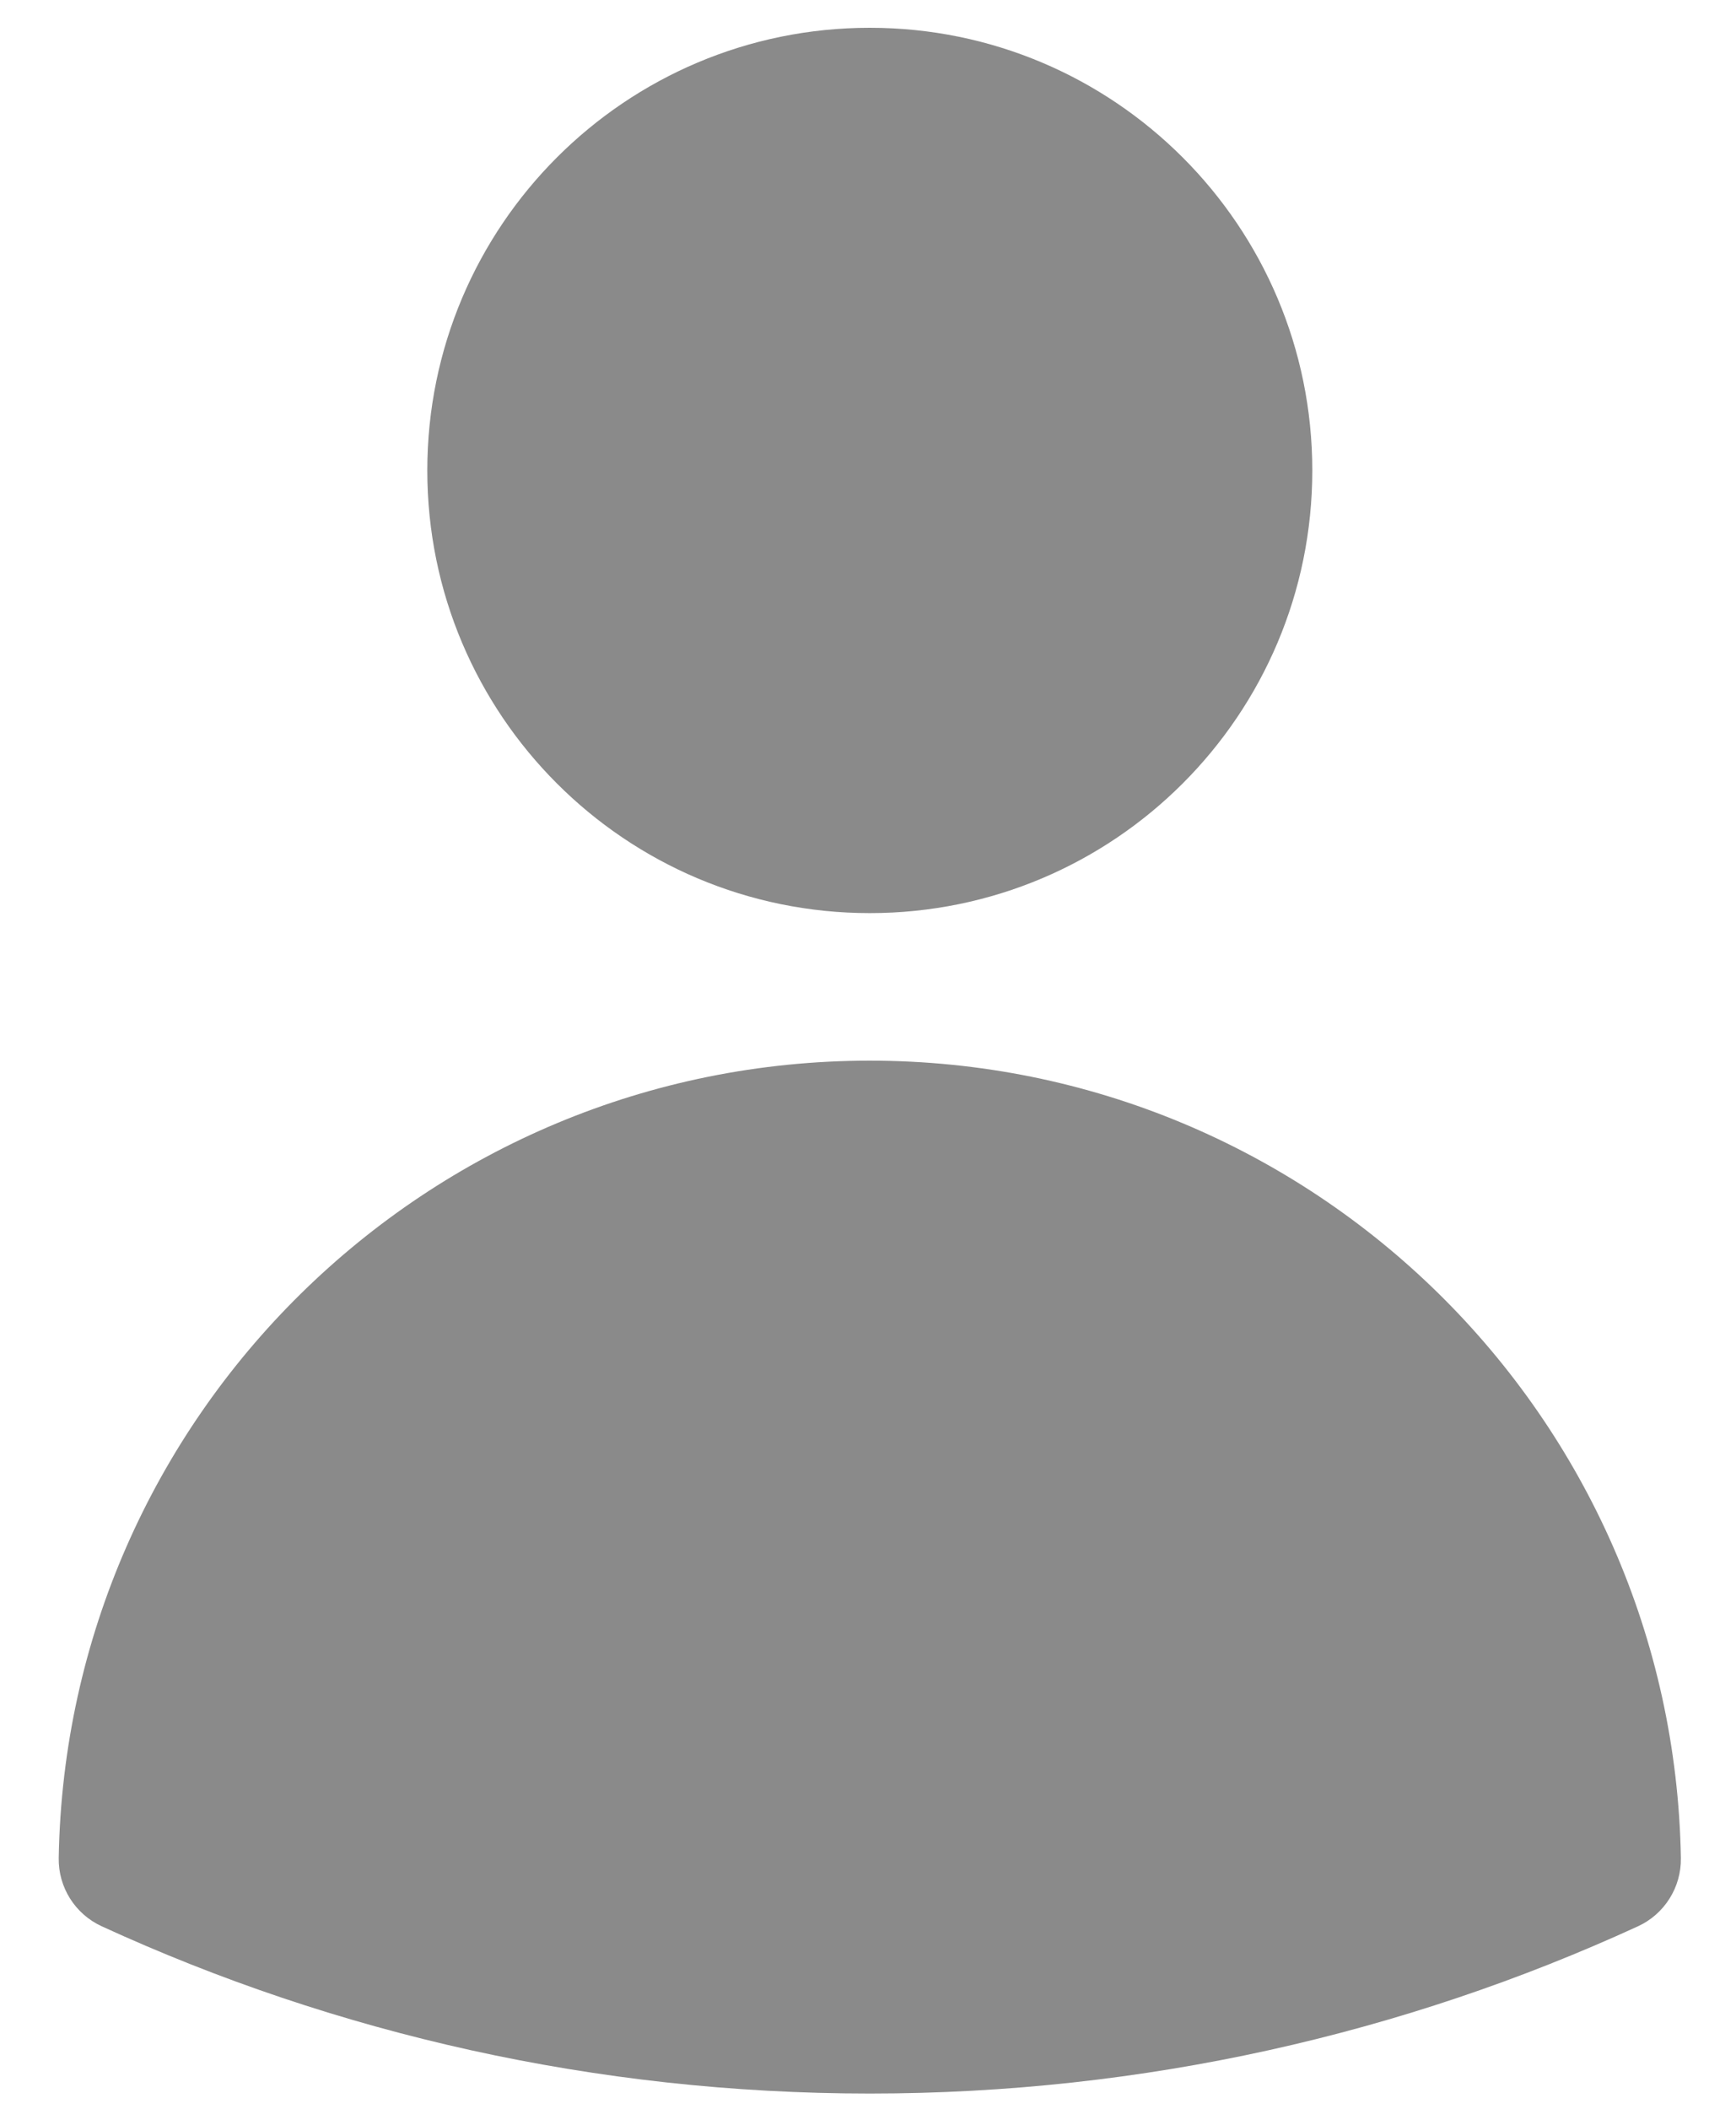<svg width="28" height="34" viewBox="0 0 28 34" fill="none" xmlns="http://www.w3.org/2000/svg">
<path d="M14.029 0.448C10.087 0.448 6.892 3.644 6.892 7.585C6.892 11.527 10.087 14.722 14.029 14.722C17.971 14.722 21.166 11.527 21.166 7.585C21.166 3.644 17.971 0.448 14.029 0.448ZM14.029 17.101C6.879 17.101 1.069 22.835 0.947 29.956C0.939 30.428 1.211 30.86 1.64 31.057C5.413 32.789 9.61 33.754 14.03 33.754C18.448 33.754 22.645 32.789 26.418 31.058C26.847 30.861 27.119 30.428 27.111 29.956C26.989 22.835 21.179 17.101 14.029 17.101Z" fill="#8A8A8A"/>
</svg> 
